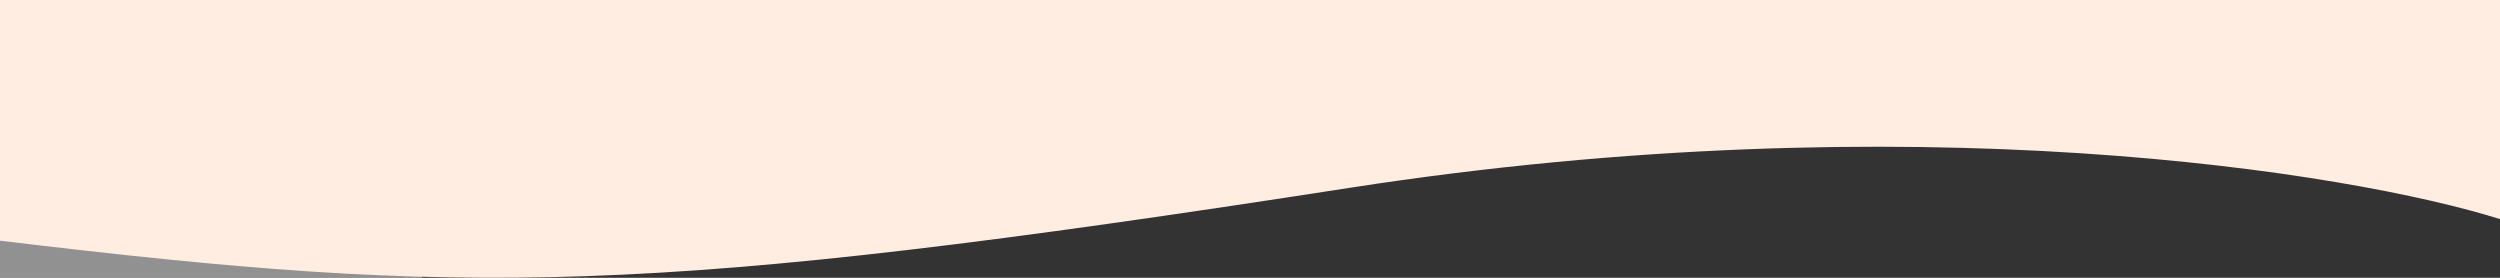 <svg width="100%" height="160" viewBox="0 0 1440 160"  preserveAspectRatio="none"  fill="none" xmlns="http://www.w3.org/2000/svg">
<rect x="0" y="0" width="1440" height="160" fill="#333333" stroke="none"/>
<path d="M0 60H243V160H0V60Z" fill="#F0F1F2" fill-opacity="0.5"/>
<path d="M1440 0H0V138.632C269 170.959 372.5 170.959 777.5 108.17C1101.5 57.939 1354.17 99.26 1440 126.198V0Z" fill="#FFEDE1"/>
</svg>

